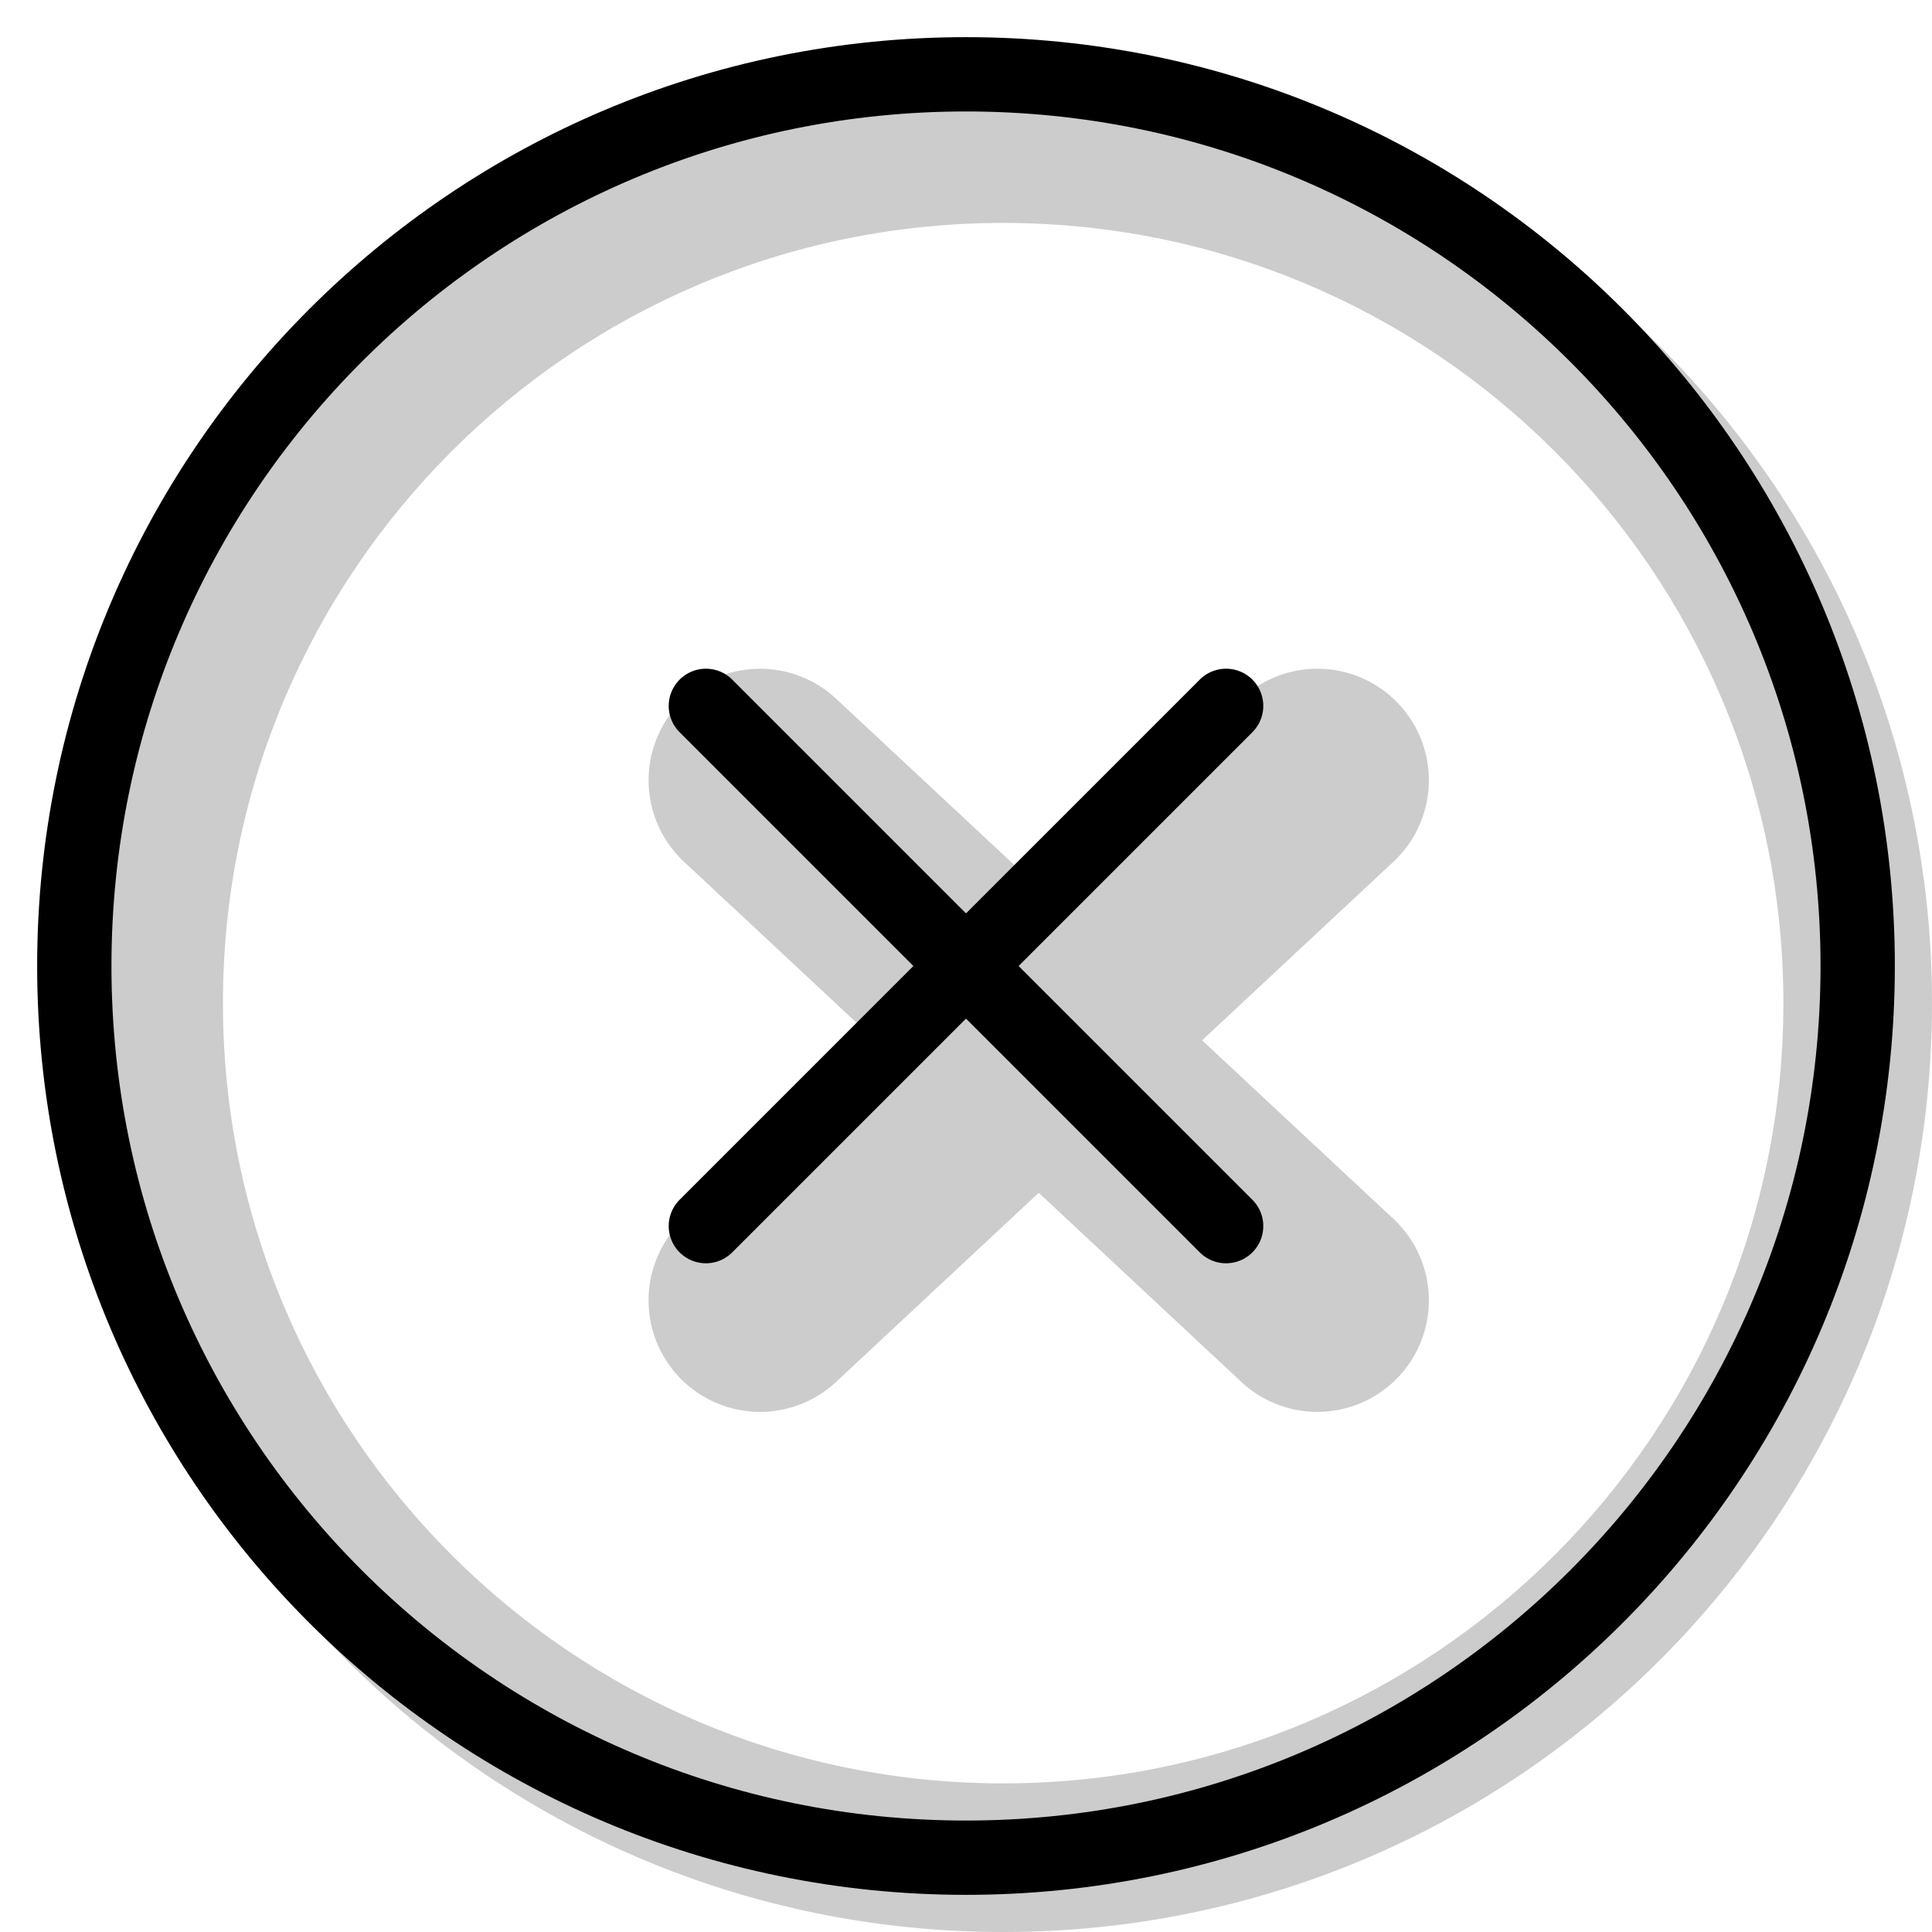 <svg xmlns="http://www.w3.org/2000/svg" width="1em" height="1em" viewBox="0 0 26 26"><g fill="currentColor"><path fill-rule="evenodd" d="M13.5 26C20.404 26 26 20.404 26 13.5S20.404 1 13.5 1S1 6.596 1 13.5S6.596 26 13.5 26m0-2C19.299 24 24 19.299 24 13.5S19.299 3 13.5 3S3 7.701 3 13.5S7.701 24 13.5 24" clip-rule="evenodd" opacity=".2"/><path fill-rule="evenodd" d="M9.132 9.477a1.5 1.5 0 0 0 .073 2.12L11.78 14l-2.575 2.403a1.5 1.5 0 0 0 2.047 2.194l2.727-2.545l2.726 2.545a1.5 1.5 0 0 0 2.047-2.194L16.177 14l2.575-2.403a1.5 1.5 0 1 0-2.047-2.194l-2.726 2.545l-2.727-2.545a1.5 1.5 0 0 0-2.12.074" clip-rule="evenodd" opacity=".2"/><path d="M9.854 16.854a.5.5 0 0 1-.708-.708l7-7a.5.5 0 0 1 .708.708z"/><path d="M9.146 9.854a.5.5 0 1 1 .708-.708l7 7a.5.5 0 0 1-.708.708z"/><path fill-rule="evenodd" d="M13 24.5c6.351 0 11.5-5.149 11.5-11.5S19.351 1.5 13 1.5S1.5 6.649 1.5 13S6.649 24.5 13 24.5m0 1c6.904 0 12.5-5.596 12.5-12.5S19.904.5 13 .5S.5 6.096.5 13S6.096 25.5 13 25.5" clip-rule="evenodd"/></g></svg>